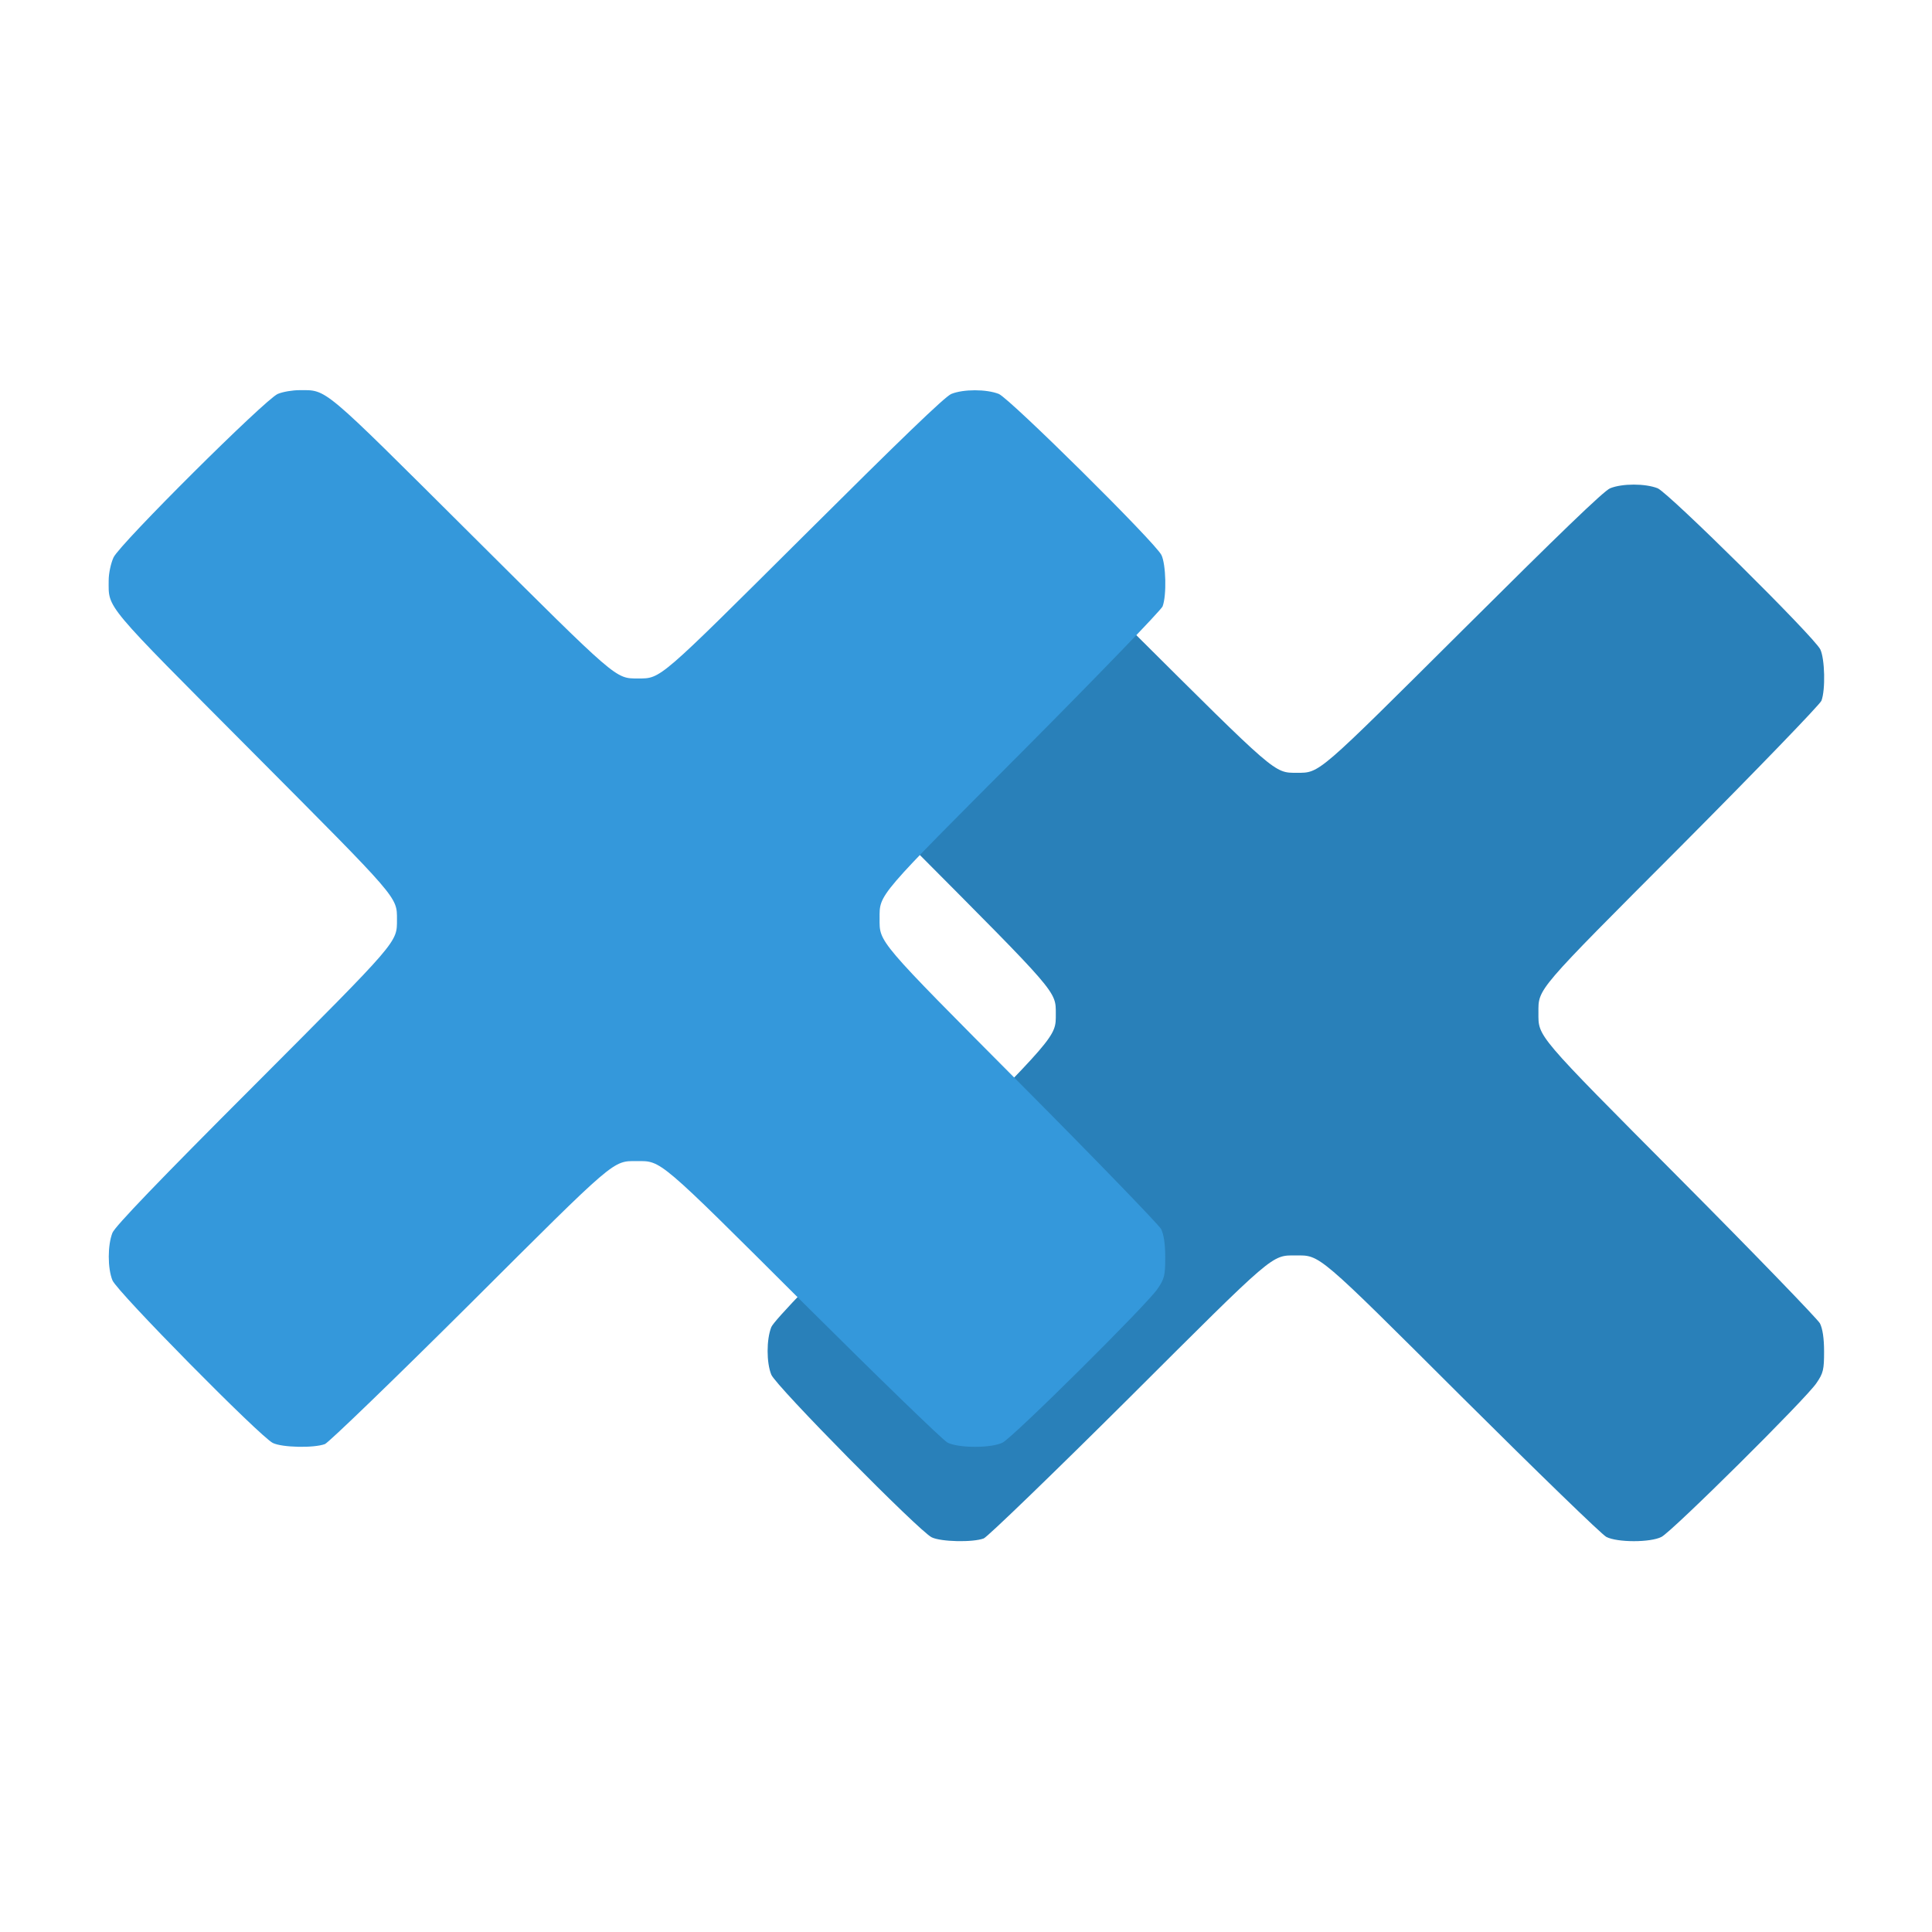 <?xml version="1.0" encoding="utf-8"?>
<!-- Generator: Adobe Illustrator 24.0.2, SVG Export Plug-In . SVG Version: 6.00 Build 0)  -->
<svg version="1.1"
	 id="svg2" inkscape:export-filename="/home/alecive/Scrivania/firefoxTest1.png" inkscape:export-xdpi="100" inkscape:export-ydpi="100" inkscape:version="0.48.3.1 r9886" sodipodi:docname="dialog-close.svg" xmlns:cc="http://creativecommons.org/ns#" xmlns:dc="http://purl.org/dc/elements/1.1/" xmlns:inkscape="http://www.inkscape.org/namespaces/inkscape" xmlns:rdf="http://www.w3.org/1999/02/22-rdf-syntax-ns#" xmlns:sodipodi="http://sodipodi.sourceforge.net/DTD/sodipodi-0.dtd" xmlns:svg="http://www.w3.org/2000/svg"
	 xmlns="http://www.w3.org/2000/svg" xmlns:xlink="http://www.w3.org/1999/xlink" x="0px" y="0px" viewBox="0 0 512 512"
	 style="enable-background:new 0 0 512 512;" xml:space="preserve">
<style type="text/css">
	.st0{fill:#2980B9;}
	.st1{fill:#3498DB;}
</style>
<g>
	<path id="path3341_1_" inkscape:connector-curvature="0" class="st0" d="M246.9,407.4c-3.3-1.6-41.3-40.1-42.5-43.1
		c-1.3-3.2-1.3-9.3,0-12.6c0.7-1.7,12.4-13.9,37.5-39c38.5-38.6,37.9-37.9,37.9-44c0-6.1,0.6-5.3-38.2-44.3
		c-39.8-40-38.2-38-38.2-45.6c0-1.9,0.6-4.6,1.3-6.1c1.8-3.7,40.1-41.8,43.5-43.3c1.4-0.6,4-1,5.7-1c7.5,0,5.6-1.5,45.5,38.2
		c39,38.8,38.2,38.2,44.3,38.2c6.1,0,5.3,0.6,44-37.9c25.2-25.1,37.3-36.8,39-37.5c3.2-1.3,9.3-1.3,12.6,0
		c3,1.3,41.5,39.4,43.1,42.7c1.2,2.5,1.4,10.7,0.3,13.6c-0.4,1-17.1,18.3-37.1,38.4c-38.8,38.9-37.9,37.8-37.9,44.3
		c0,6.4-0.9,5.4,37.5,44c19.8,19.9,36.5,37.2,37.1,38.3c0.7,1.4,1.1,3.9,1.1,7.5c0,4.7-0.2,5.7-2,8.3c-2.5,3.9-38.3,39.4-41.1,40.8
		c-2.9,1.5-11.7,1.5-14.6,0c-1.2-0.6-18.4-17.3-38.3-37.1c-38.5-38.4-37.5-37.5-44-37.5c-6.5,0-5.4-0.9-44.3,37.9
		c-20.1,20-37.4,36.7-38.4,37.1C257.8,408.8,249.3,408.6,246.9,407.4L246.9,407.4z"/>
	<path id="path3341" inkscape:connector-curvature="0" class="st1" d="M72.3,382.4c-3.3-1.6-41.3-40.1-42.5-43.1
		c-1.3-3.2-1.3-9.3,0-12.6c0.7-1.7,12.4-13.9,37.5-39c38.5-38.6,37.9-37.9,37.9-44c0-6.1,0.6-5.3-38.2-44.3
		c-39.8-40-38.2-38-38.2-45.6c0-1.9,0.6-4.6,1.3-6.1c1.8-3.7,40.1-41.8,43.5-43.3c1.4-0.6,4-1,5.7-1c7.5,0,5.6-1.5,45.5,38.2
		c39,38.8,38.2,38.2,44.3,38.2c6.1,0,5.3,0.6,44-37.9c25.2-25.1,37.3-36.8,39-37.5c3.2-1.3,9.3-1.3,12.6,0
		c3,1.3,41.5,39.4,43.1,42.7c1.2,2.5,1.4,10.7,0.3,13.6c-0.4,1-17.1,18.3-37.1,38.4c-38.8,38.9-37.9,37.8-37.9,44.3
		c0,6.4-0.9,5.4,37.5,44c19.8,19.9,36.5,37.2,37.1,38.3c0.7,1.4,1.1,3.9,1.1,7.5c0,4.7-0.2,5.7-2,8.3c-2.5,3.9-38.3,39.4-41.1,40.8
		c-2.9,1.5-11.7,1.5-14.6,0c-1.2-0.6-18.4-17.3-38.3-37.1c-38.5-38.4-37.5-37.5-44-37.5c-6.5,0-5.4-0.9-44.3,37.9
		c-20.1,20-37.4,36.7-38.4,37.1C83.1,383.8,74.7,383.6,72.3,382.4L72.3,382.4z"/>
</g>
</svg>
